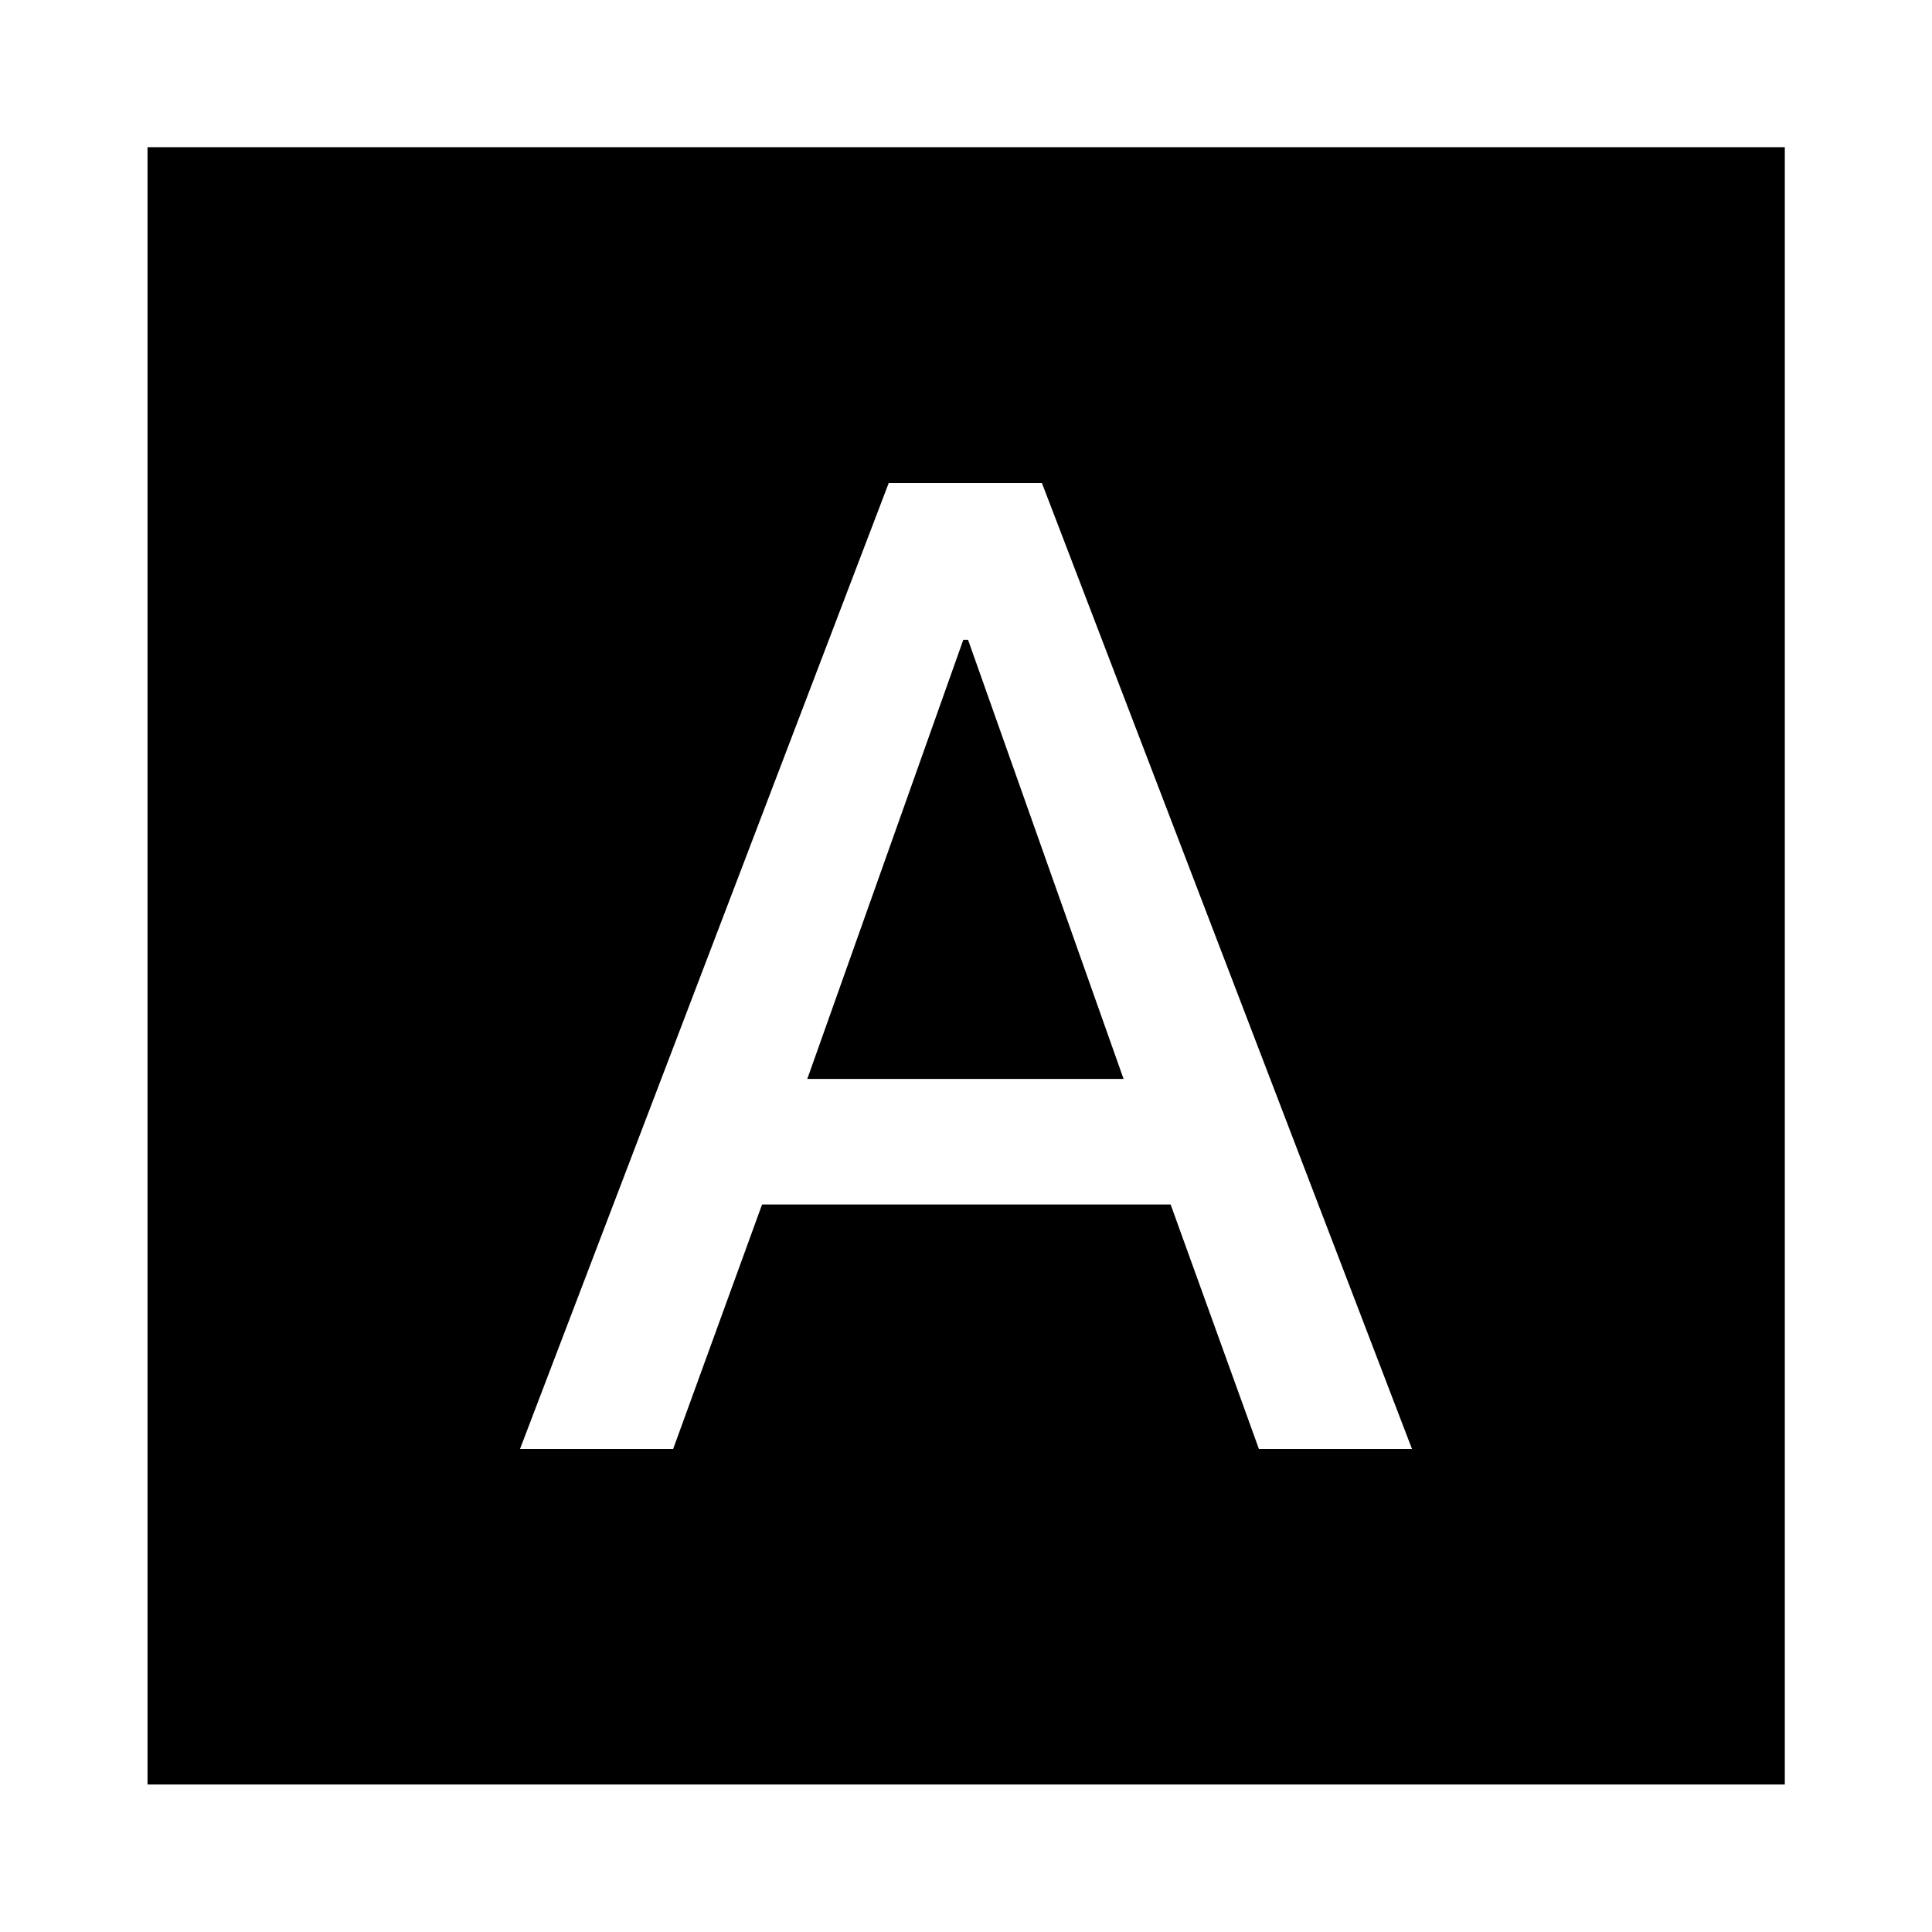 <svg xmlns="http://www.w3.org/2000/svg" height="40" viewBox="0 -960 960 960" width="40"><path d="M258.38-240h76.1l44.19-121.5h203.01L625.55-240h76.07l-183.9-480h-76.11L258.38-240Zm142.76-183.89 77.53-218.22h2.34l77.29 218.22H401.14ZM73.3-73.3v-813.56h813.56V-73.3H73.3Z"/></svg>